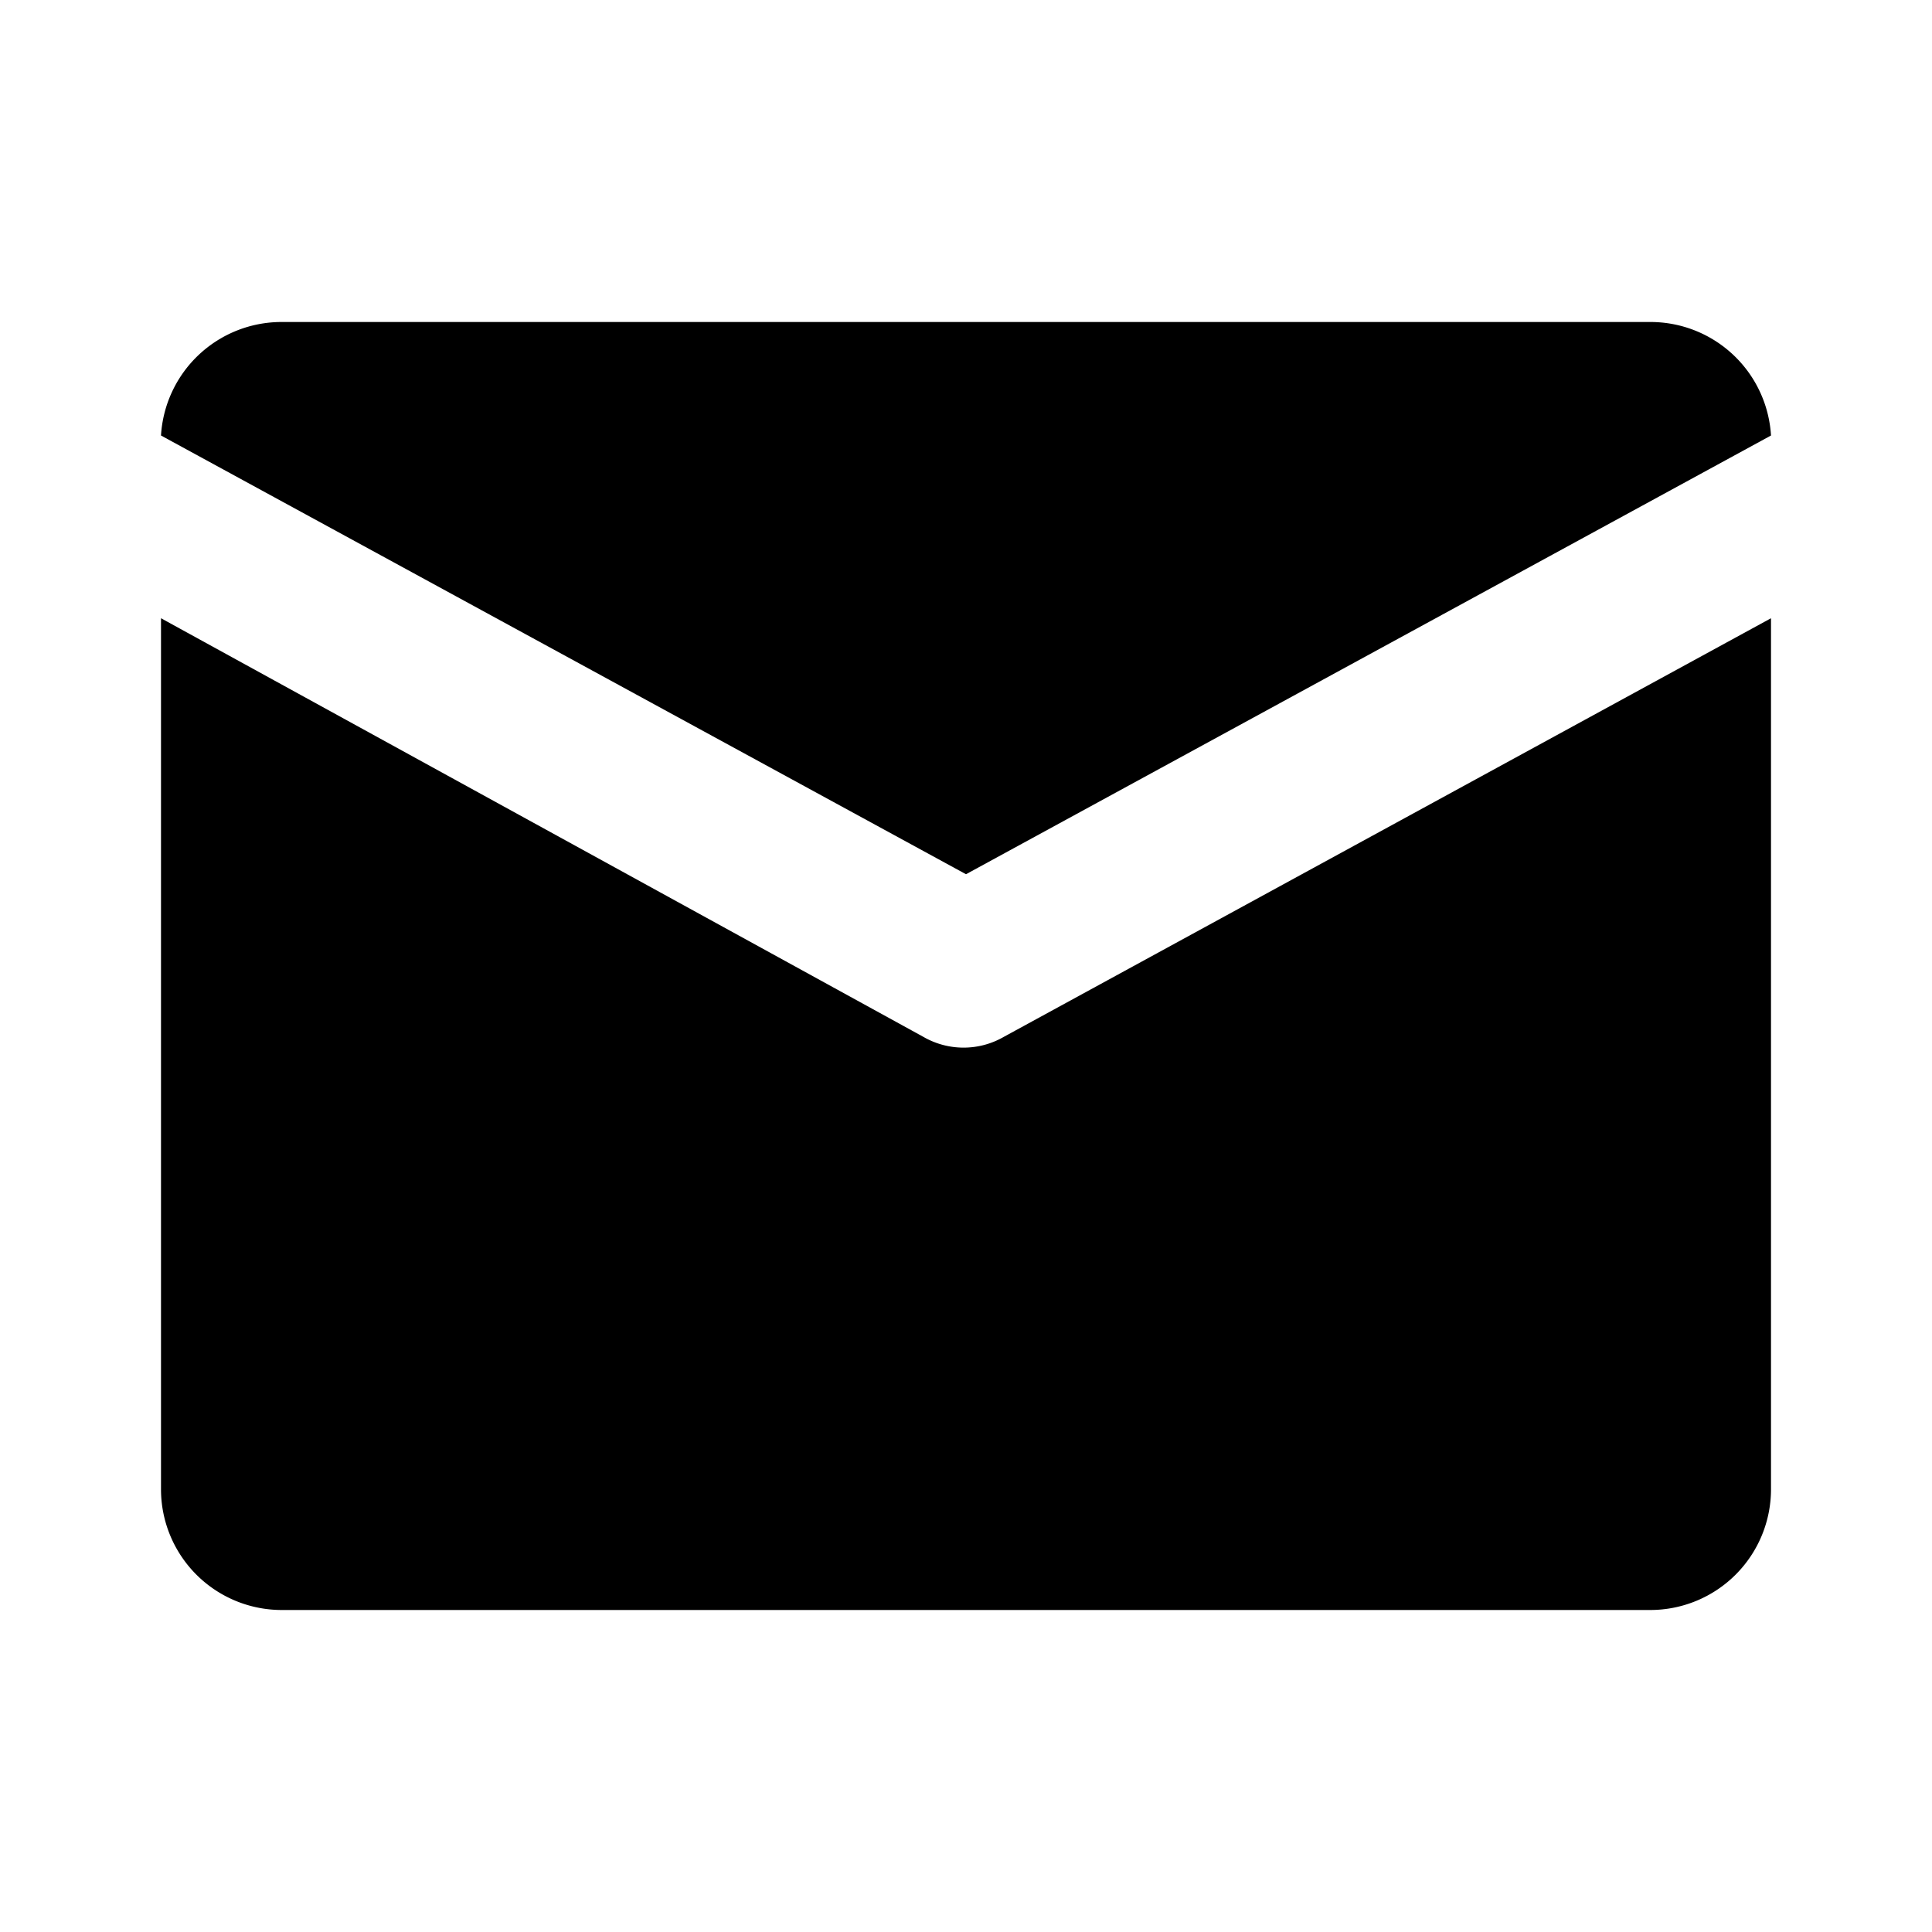 <svg xmlns="http://www.w3.org/2000/svg" width="24" height="24" viewBox="0 0 24 24"><title>ico_email</title><g id="ico_email"><path d="M2,5.41A1.5,1.5,0,0,1,3.5,4h17A1.5,1.5,0,0,1,22,5.41L12,10.86Zm10.47,7.47a1,1,0,0,1-1,0L2,7.68V18.5A1.5,1.5,0,0,0,3.5,20h17A1.5,1.5,0,0,0,22,18.5V7.68Z"/></g></svg>